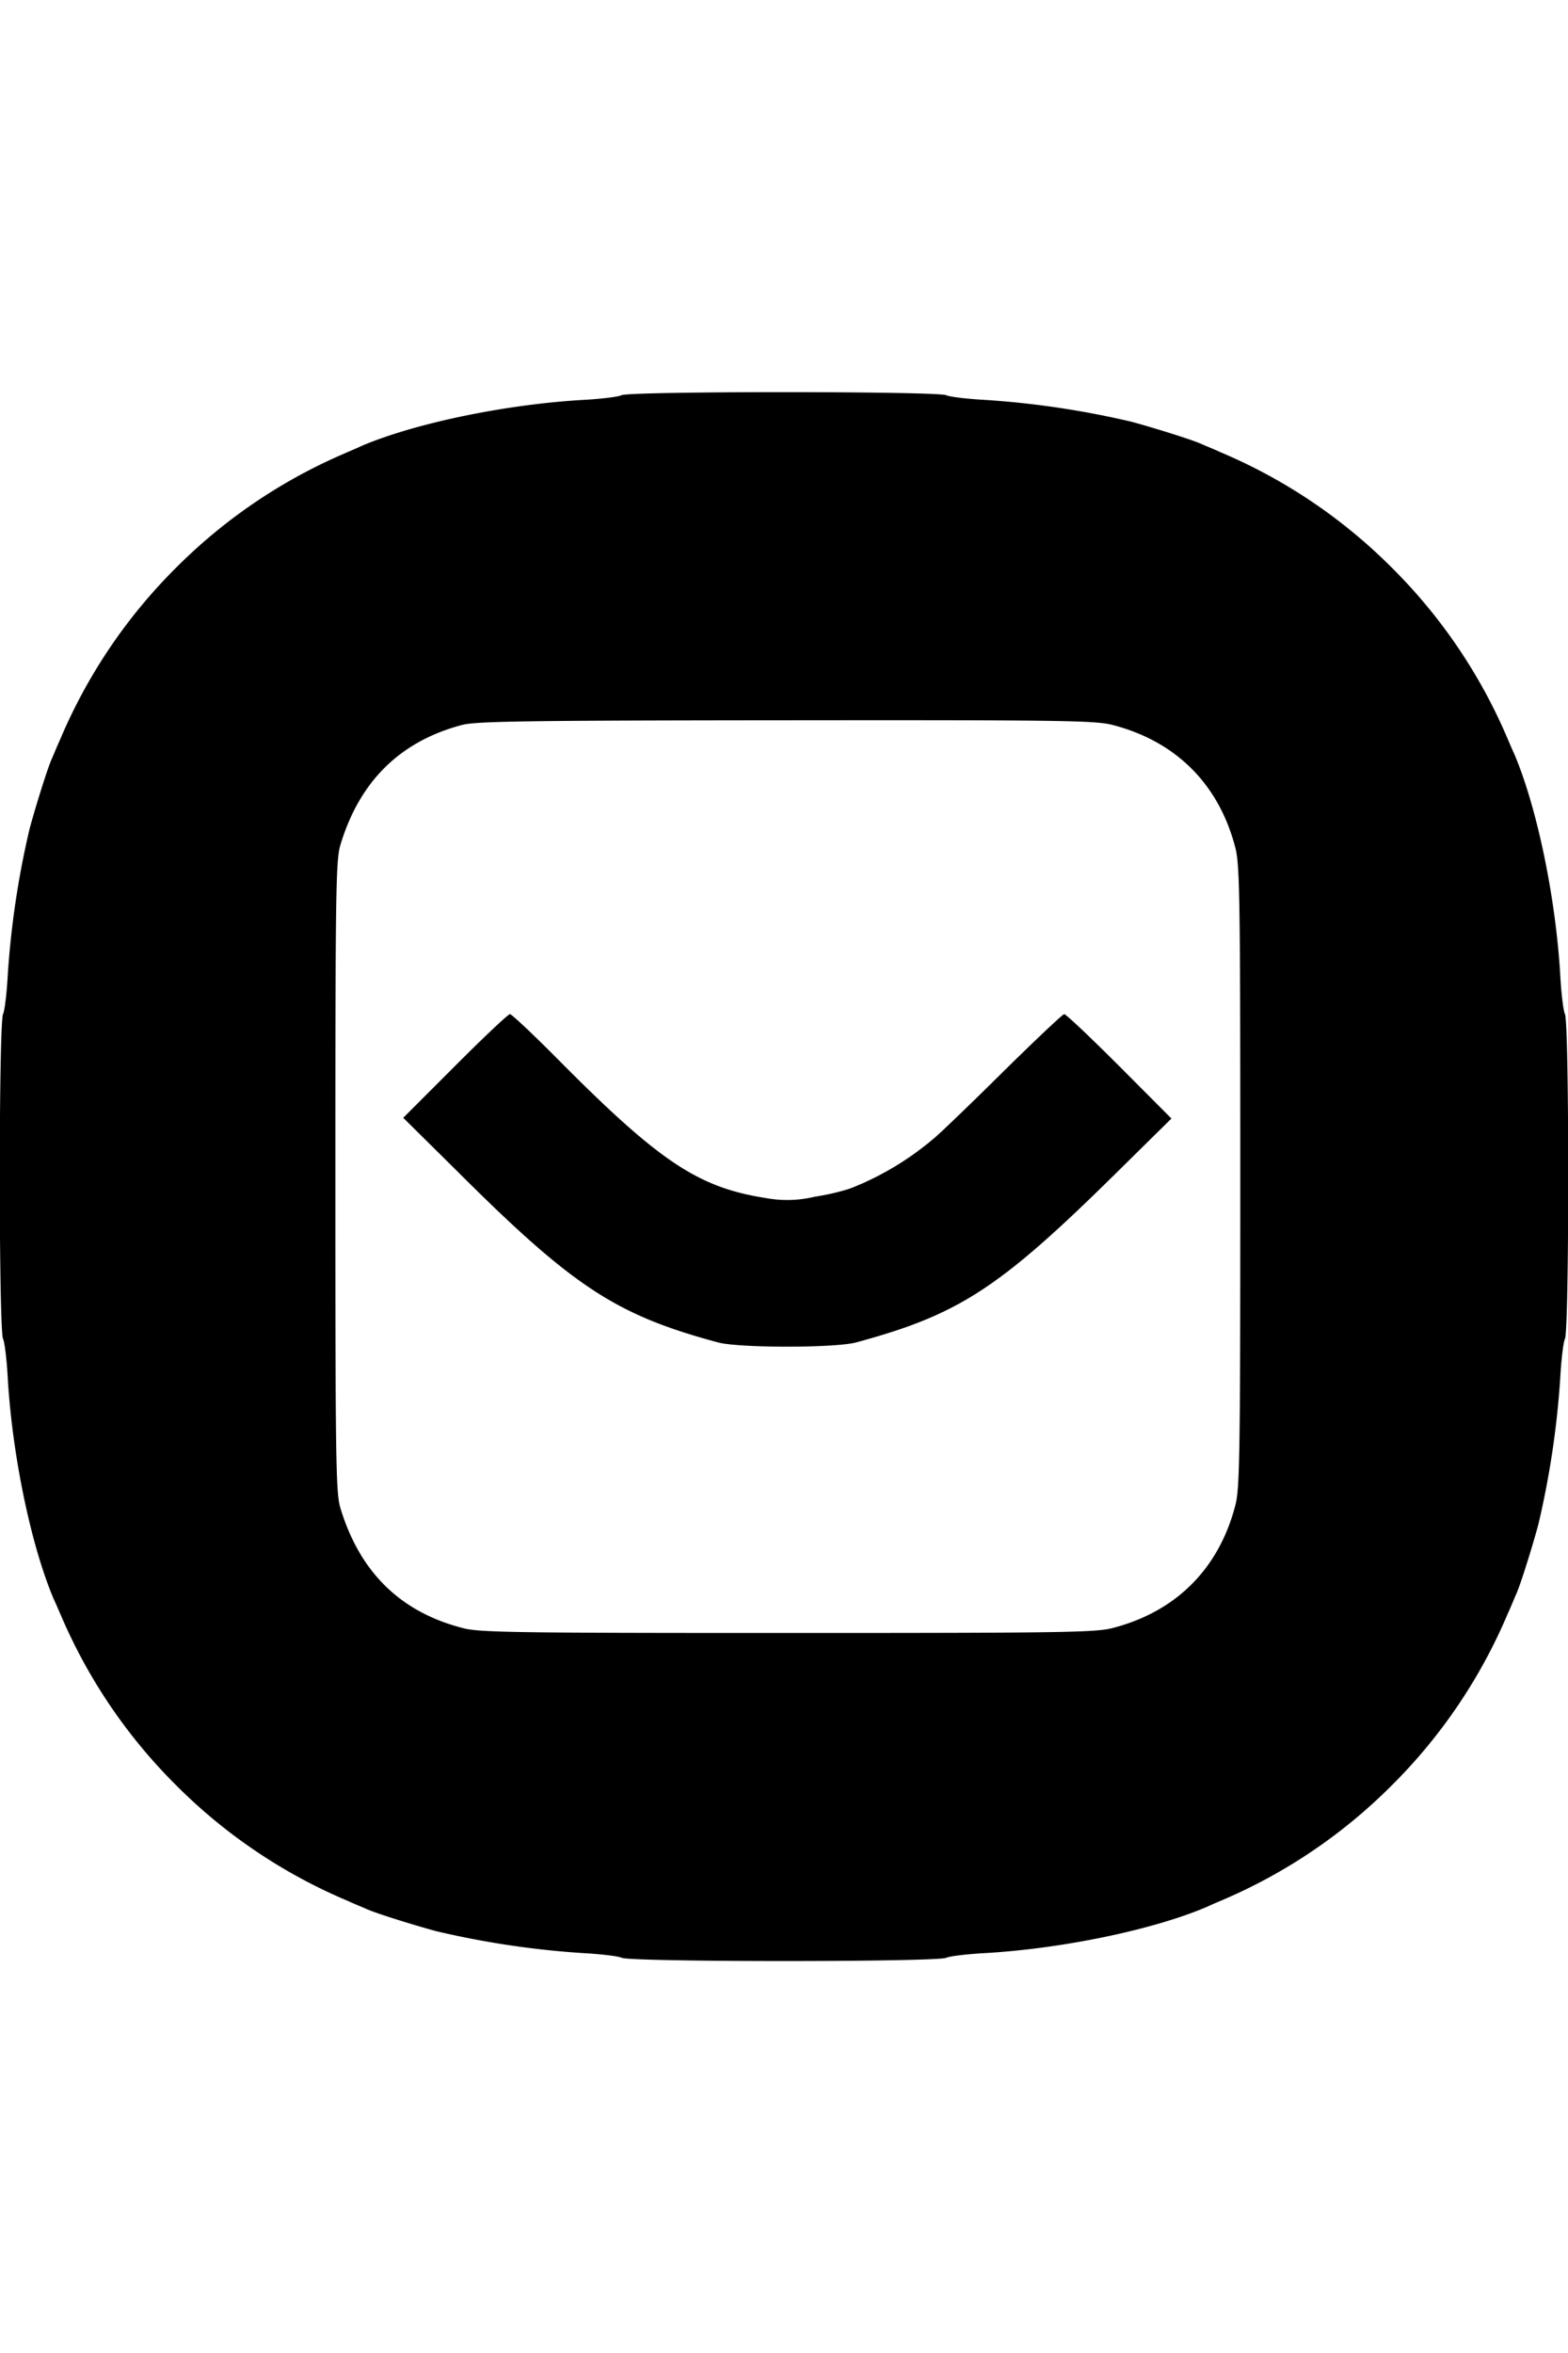 <svg xmlns="http://www.w3.org/2000/svg" role="img" viewBox="0 0 24 24" width="16" fill="currentColor">
	<title>
		Buttondown
	</title>
	<path d="M9.512.047c-.043.023-.297.055-.563.07C7.75.184 6.355.473 5.531.824c-.09.043-.207.09-.258.114A8.2 8.2 0 0 0 2.691 2.69 8.2 8.2 0 0 0 .918 5.32c-.047.1-.098.23-.121.28-.067.143-.258.76-.344 1.08a13.6 13.6 0 0 0-.336 2.265c-.015.266-.047.524-.07.57-.067.118-.067 4.852 0 4.97.023.046.055.304.07.57.067 1.195.356 2.59.707 3.414.043.09.09.207.114.258a8.2 8.2 0 0 0 1.753 2.582 8.2 8.2 0 0 0 2.63 1.773c.1.047.23.098.28.121.141.067.758.258 1.079.344a13.6 13.6 0 0 0 2.265.336c.266.015.524.047.57.07.118.067 4.852.067 4.97 0 .046-.023.304-.055.57-.07 1.195-.067 2.59-.356 3.414-.707.09-.043.207-.09.258-.113a8.2 8.2 0 0 0 2.582-1.754 8.2 8.2 0 0 0 1.773-2.63c.047-.1.098-.23.121-.28.067-.141.258-.758.344-1.079a13.6 13.6 0 0 0 .336-2.265c.015-.266.047-.524.07-.57.067-.118.067-4.852 0-4.97-.023-.046-.055-.304-.07-.57-.067-1.195-.356-2.59-.707-3.414-.043-.09-.09-.207-.113-.258a8.2 8.2 0 0 0-1.754-2.582 8.2 8.2 0 0 0-2.63-1.773c-.1-.047-.23-.098-.28-.121C18.257.73 17.64.539 17.32.453a13.6 13.6 0 0 0-2.265-.336c-.266-.015-.524-.047-.57-.07-.118-.063-4.872-.063-4.973 0m7.511 5.043C18 5.34 18.66 6 18.91 6.977c.067.261.074.835.074 5.023s-.007 4.762-.074 5.023c-.25.977-.91 1.637-1.887 1.887-.261.067-.832.074-4.96.074-4.04 0-4.704-.007-4.958-.07-.972-.242-1.601-.86-1.898-1.852-.066-.23-.074-.753-.074-5.062s.008-4.832.074-5.062q.438-1.472 1.871-1.848c.215-.055 1.031-.067 4.953-.07 4.168-.004 4.73.003 4.992.07M6.965 10.309l-.793.793.805.796c1.796 1.793 2.449 2.22 4.015 2.641.32.086 1.79.086 2.11 0 1.574-.426 2.187-.824 3.96-2.57l.868-.856-.797-.8c-.438-.438-.817-.797-.844-.797-.023 0-.453.406-.96.906-.5.496-.97.945-1.036.996a4.5 4.5 0 0 1-1.281.766 3.5 3.5 0 0 1-.54.125 1.8 1.8 0 0 1-.753.02c-1.028-.161-1.617-.548-3.164-2.106-.383-.387-.723-.707-.75-.707s-.403.355-.84.793" style="stroke:none;fill-rule:nonzero;fill:rgb(0%,0%,0%);fill-opacity:1" fill-rule="evenodd" />
</svg>
